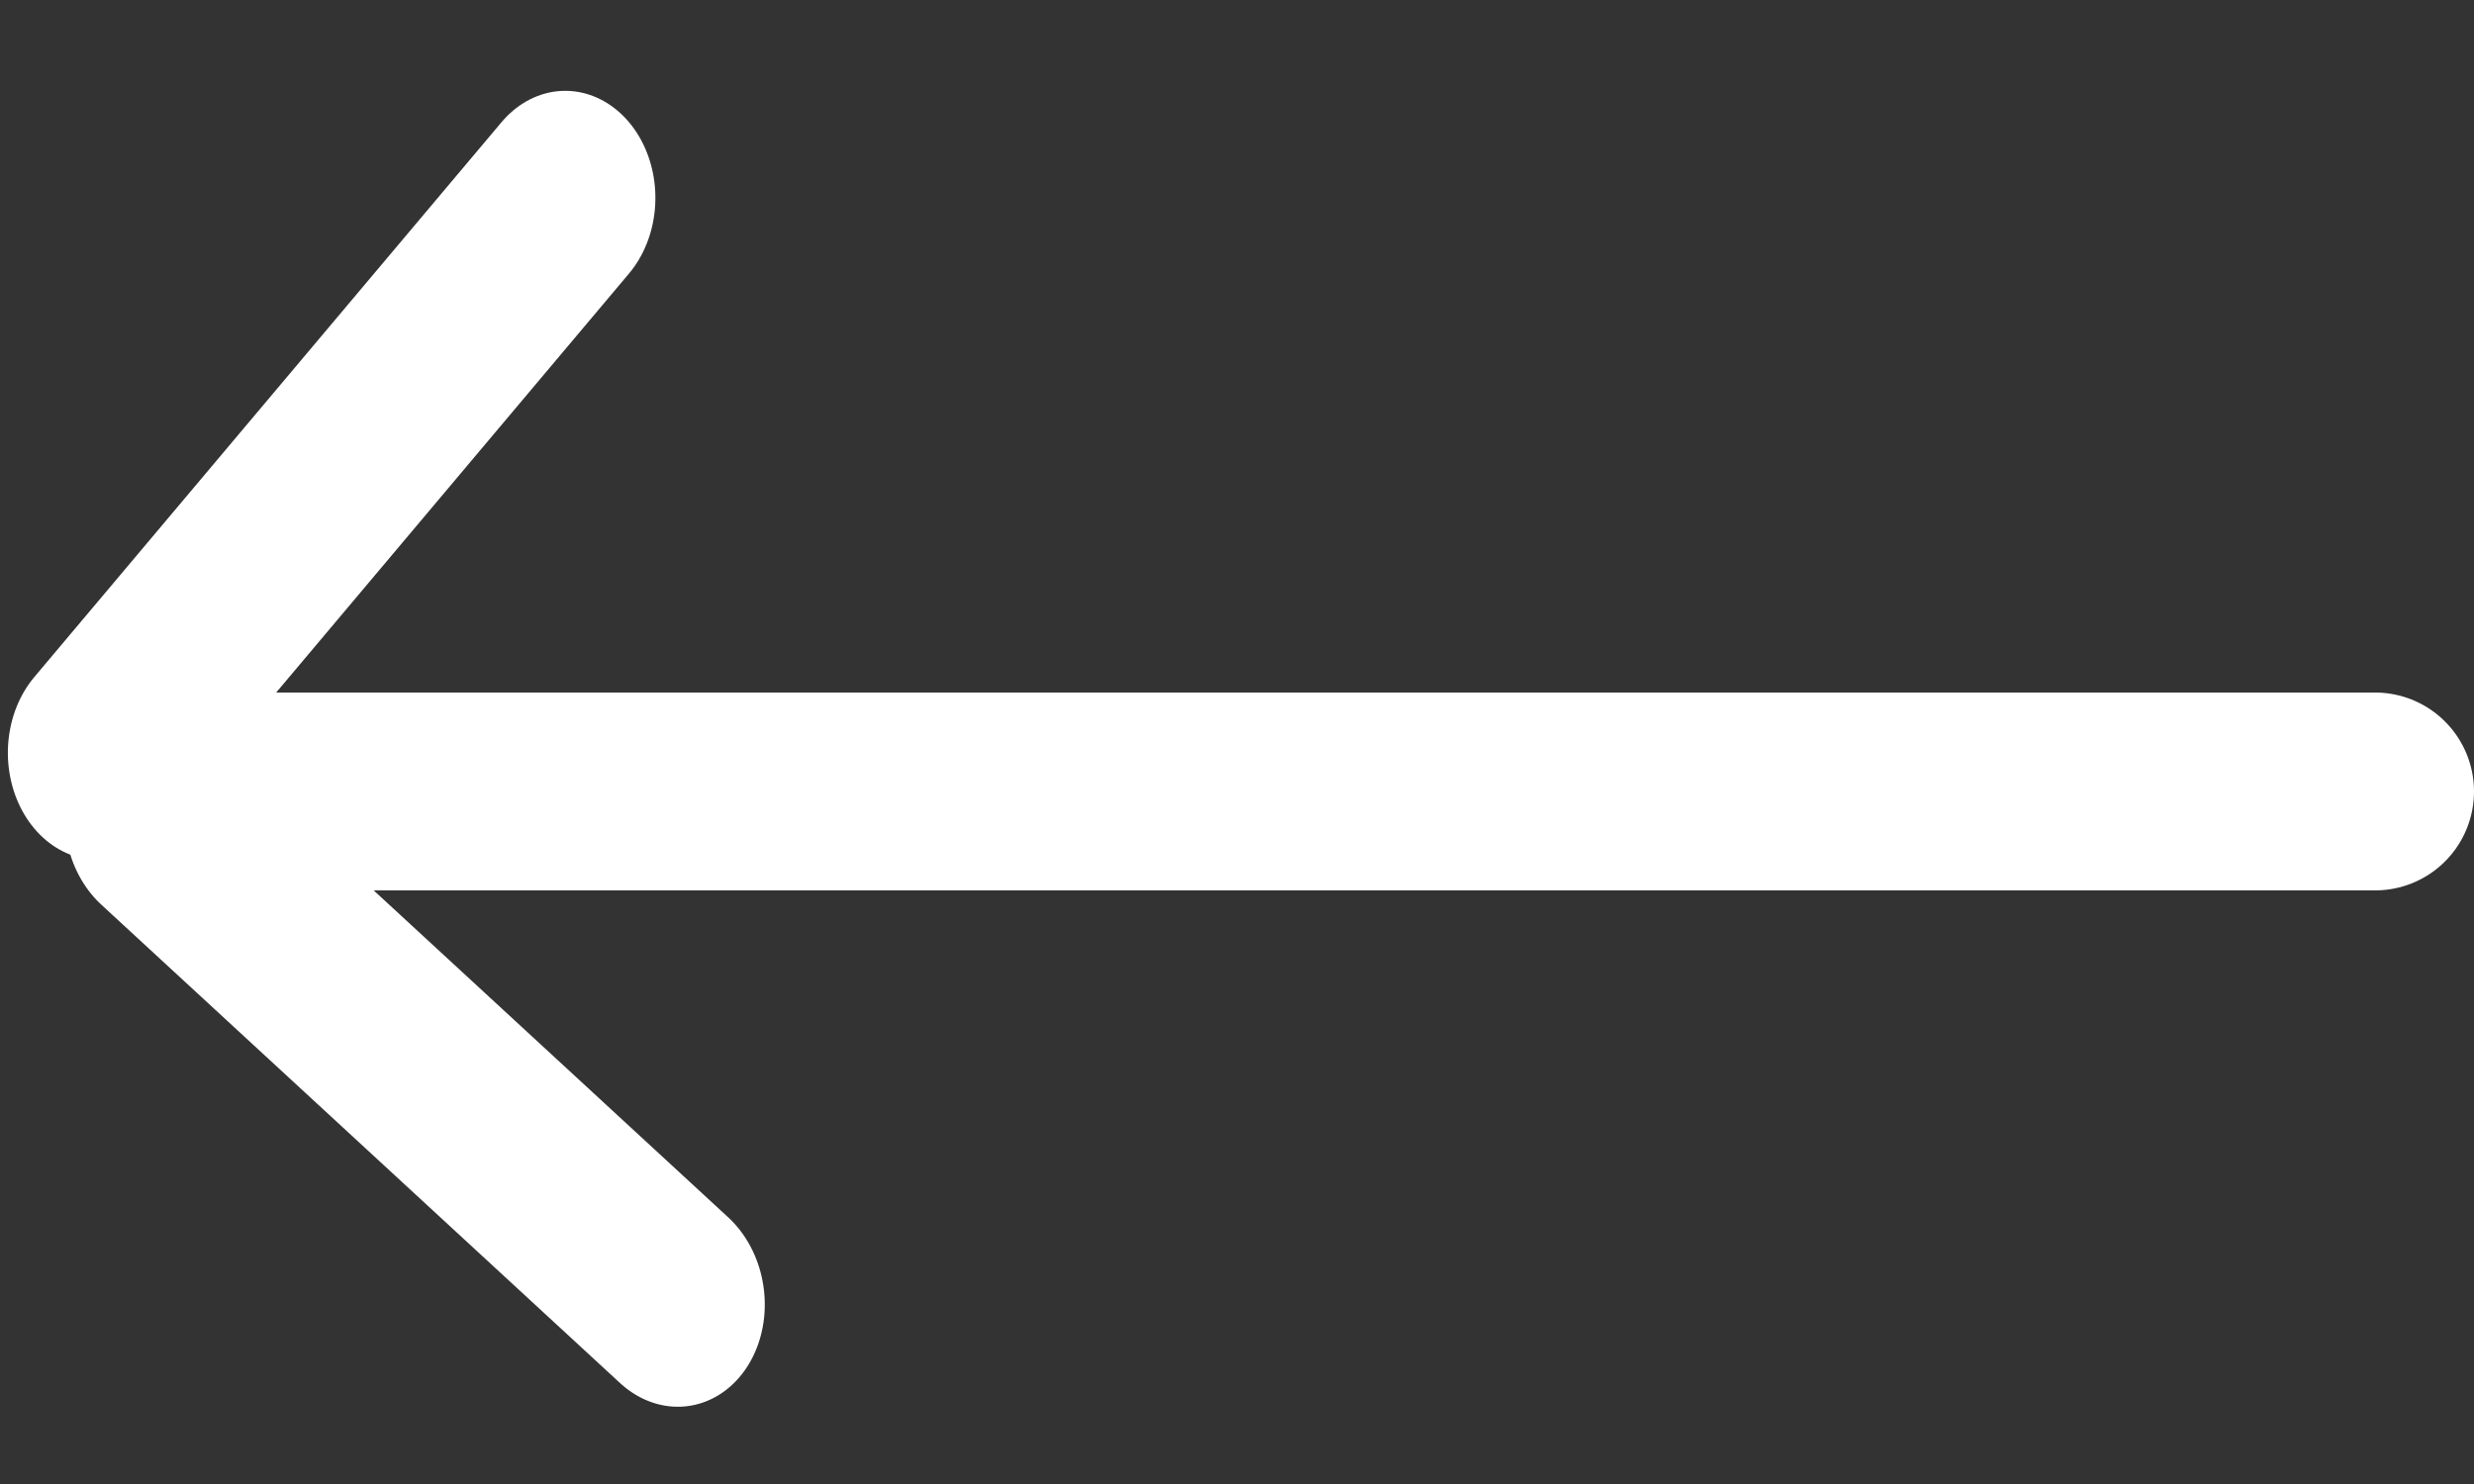 <svg width="25" height="15" viewBox="0 0 25 15" fill="none" xmlns="http://www.w3.org/2000/svg">
<rect x="0" y="0" width="25" height="15" fill="#333333" stroke="none"/>
<line x1="1" y1="-1" x2="23" y2="-1" transform="matrix(-1 -8.74228e-08 -8.74228e-08 1 25 9)" stroke="white" stroke-width="2" stroke-linecap="round"/>
<line x1="1" y1="-1" x2="8.332" y2="-1" transform="matrix(-0.644 0.765 0.644 0.765 7 2)" stroke="white" stroke-width="2" stroke-linecap="round"/>
<line x1="1" y1="-1" x2="8.132" y2="-1" transform="matrix(-0.735 -0.678 -0.547 0.837 7 14.657)" stroke="white" stroke-width="2" stroke-linecap="round"/>
</svg>
